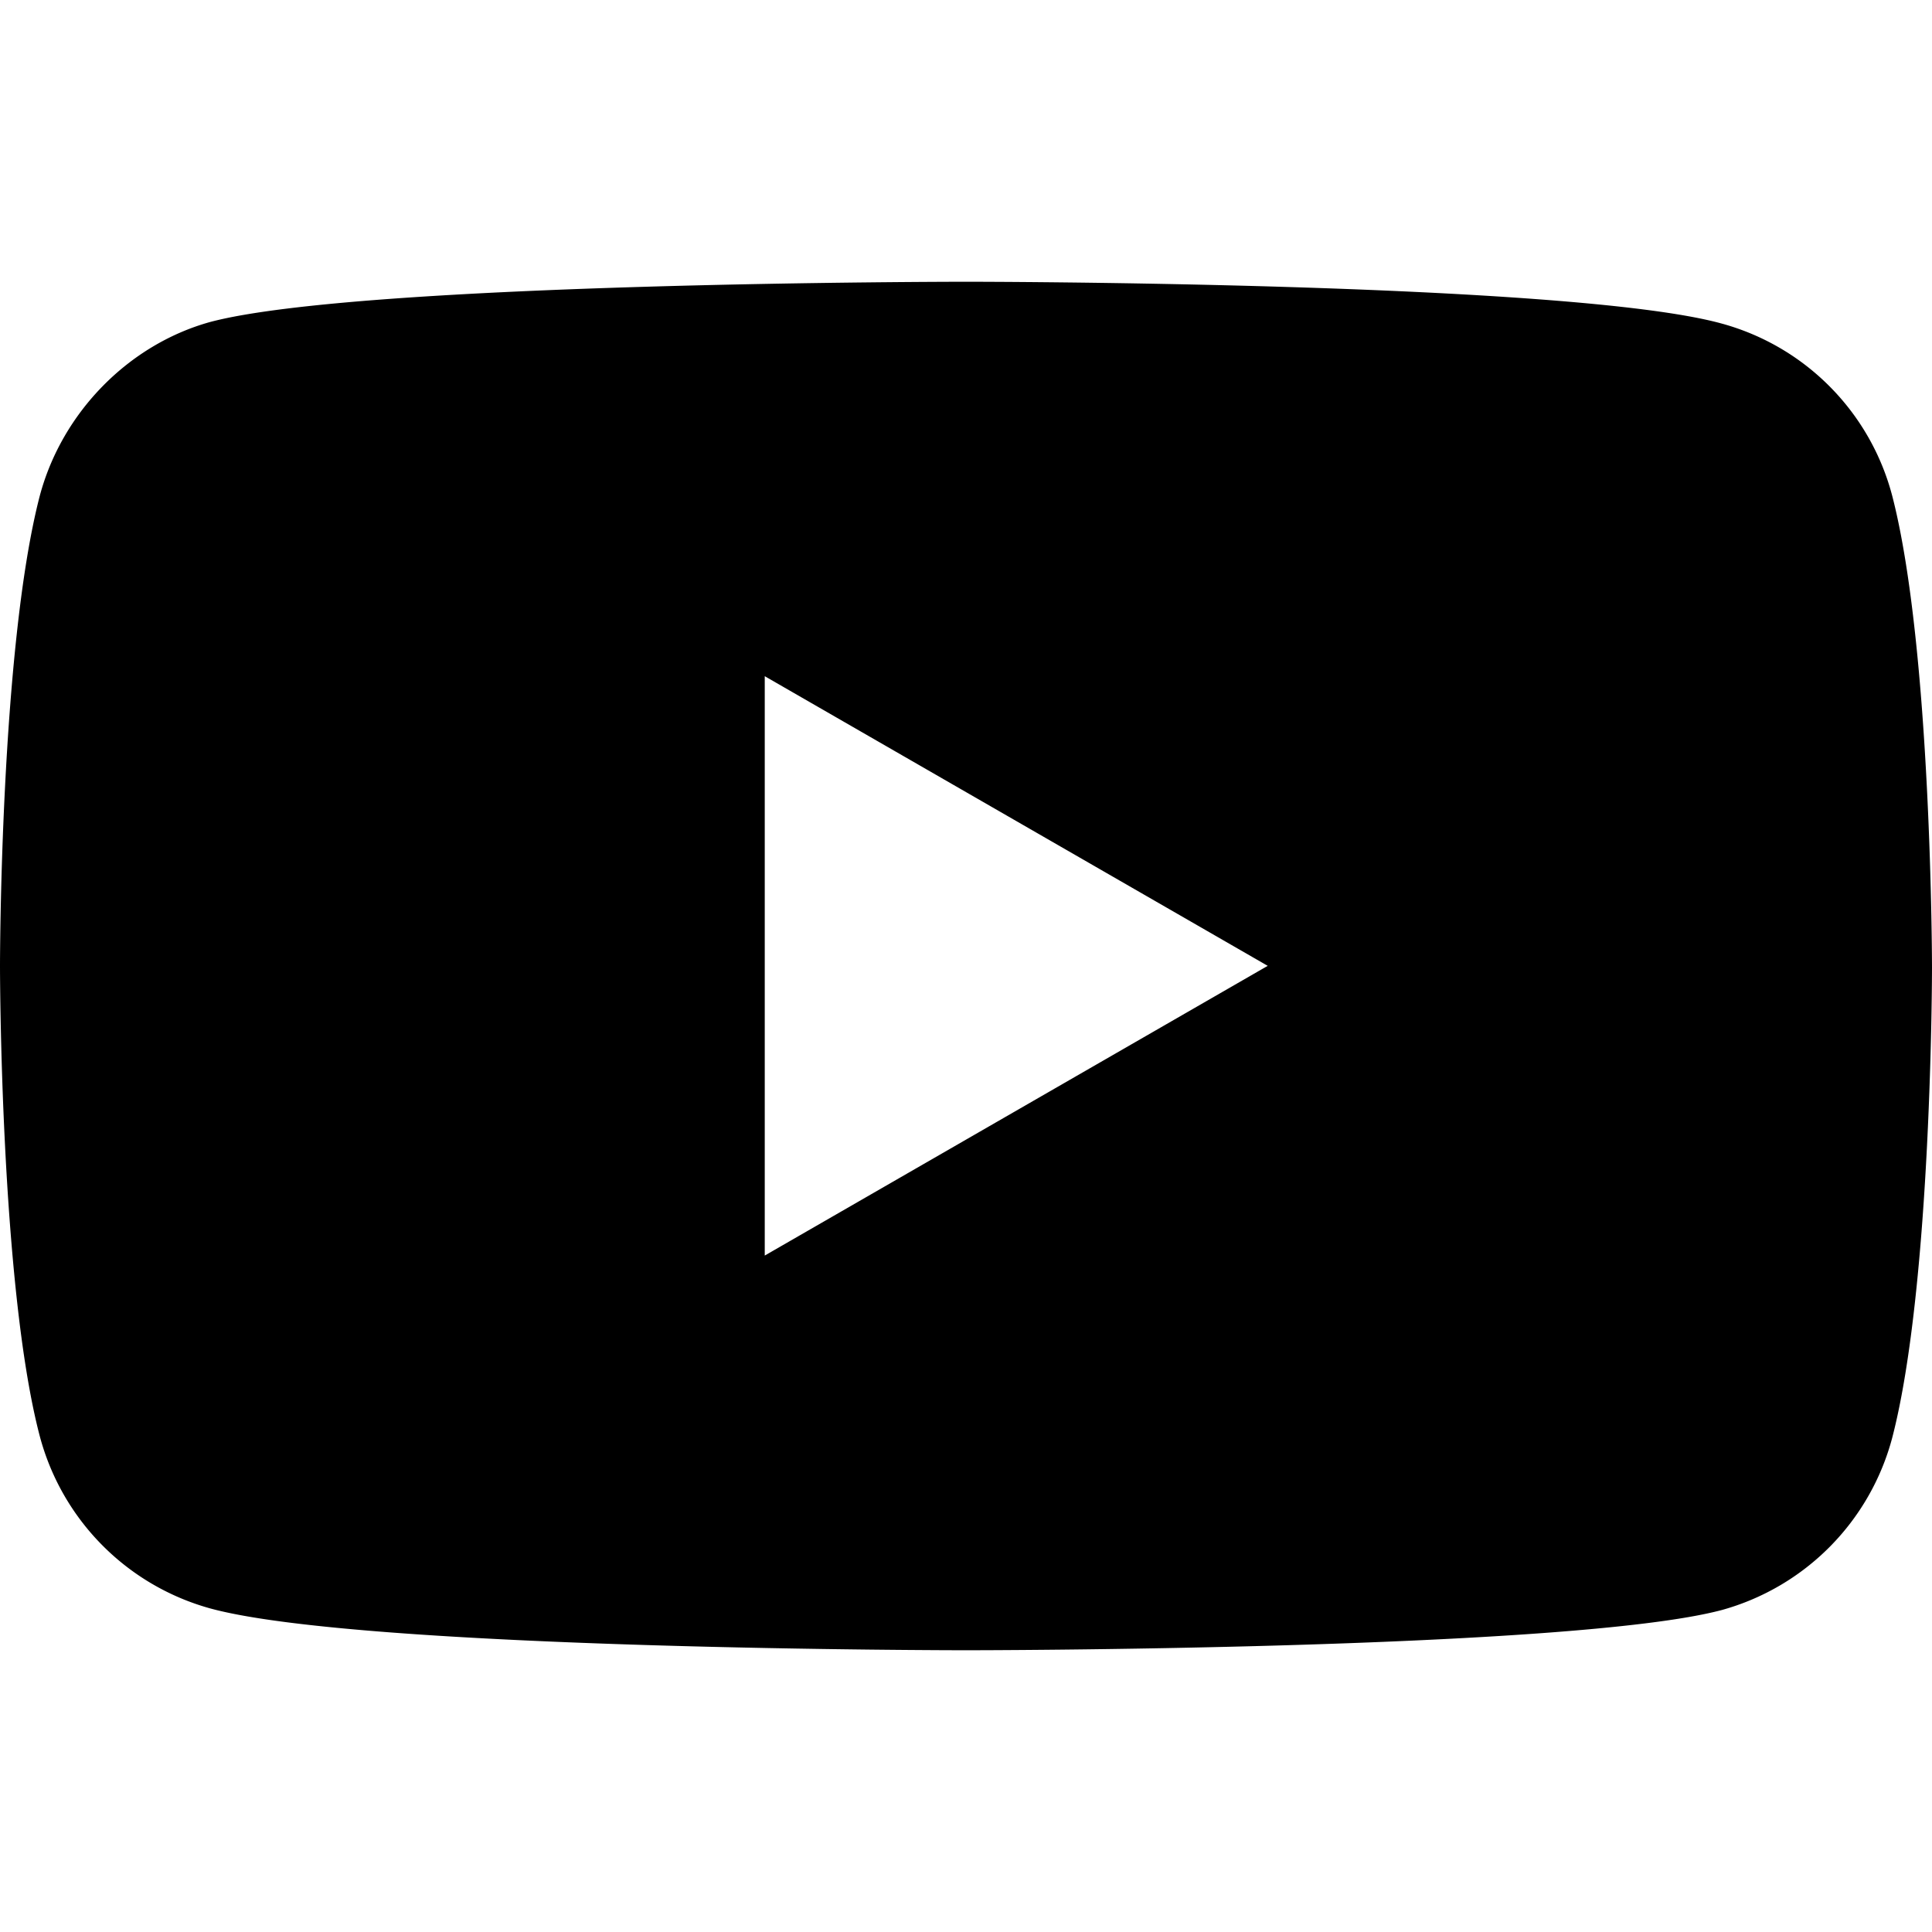 <svg class="fcO1q wUoV9 YgmFC" width="16" height="16" viewBox="0 0 24 24" focusable="false" aria-hidden="true" xmlns="http://www.w3.org/2000/svg" fill="none"><path fill-rule="evenodd" clip-rule="evenodd" d="M23.506 6.16c.492 1.9.494 5.86.494 5.86s0 3.94-.494 5.84A3.025 3.025 0 0121.39 20c-1.878.5-9.39.5-9.39.5s-7.493 0-9.39-.52a3.025 3.025 0 01-2.116-2.14C0 15.96 0 12 0 12s0-3.94.494-5.84C.771 5.12 1.601 4.28 2.61 4 4.488 3.5 12 3.5 12 3.5s7.512 0 9.39.52a3.01 3.01 0 012.116 2.14zm-7.758 5.838L9.5 8.4v7.197l6.248-3.599z" fill="currentColor"></path></svg>